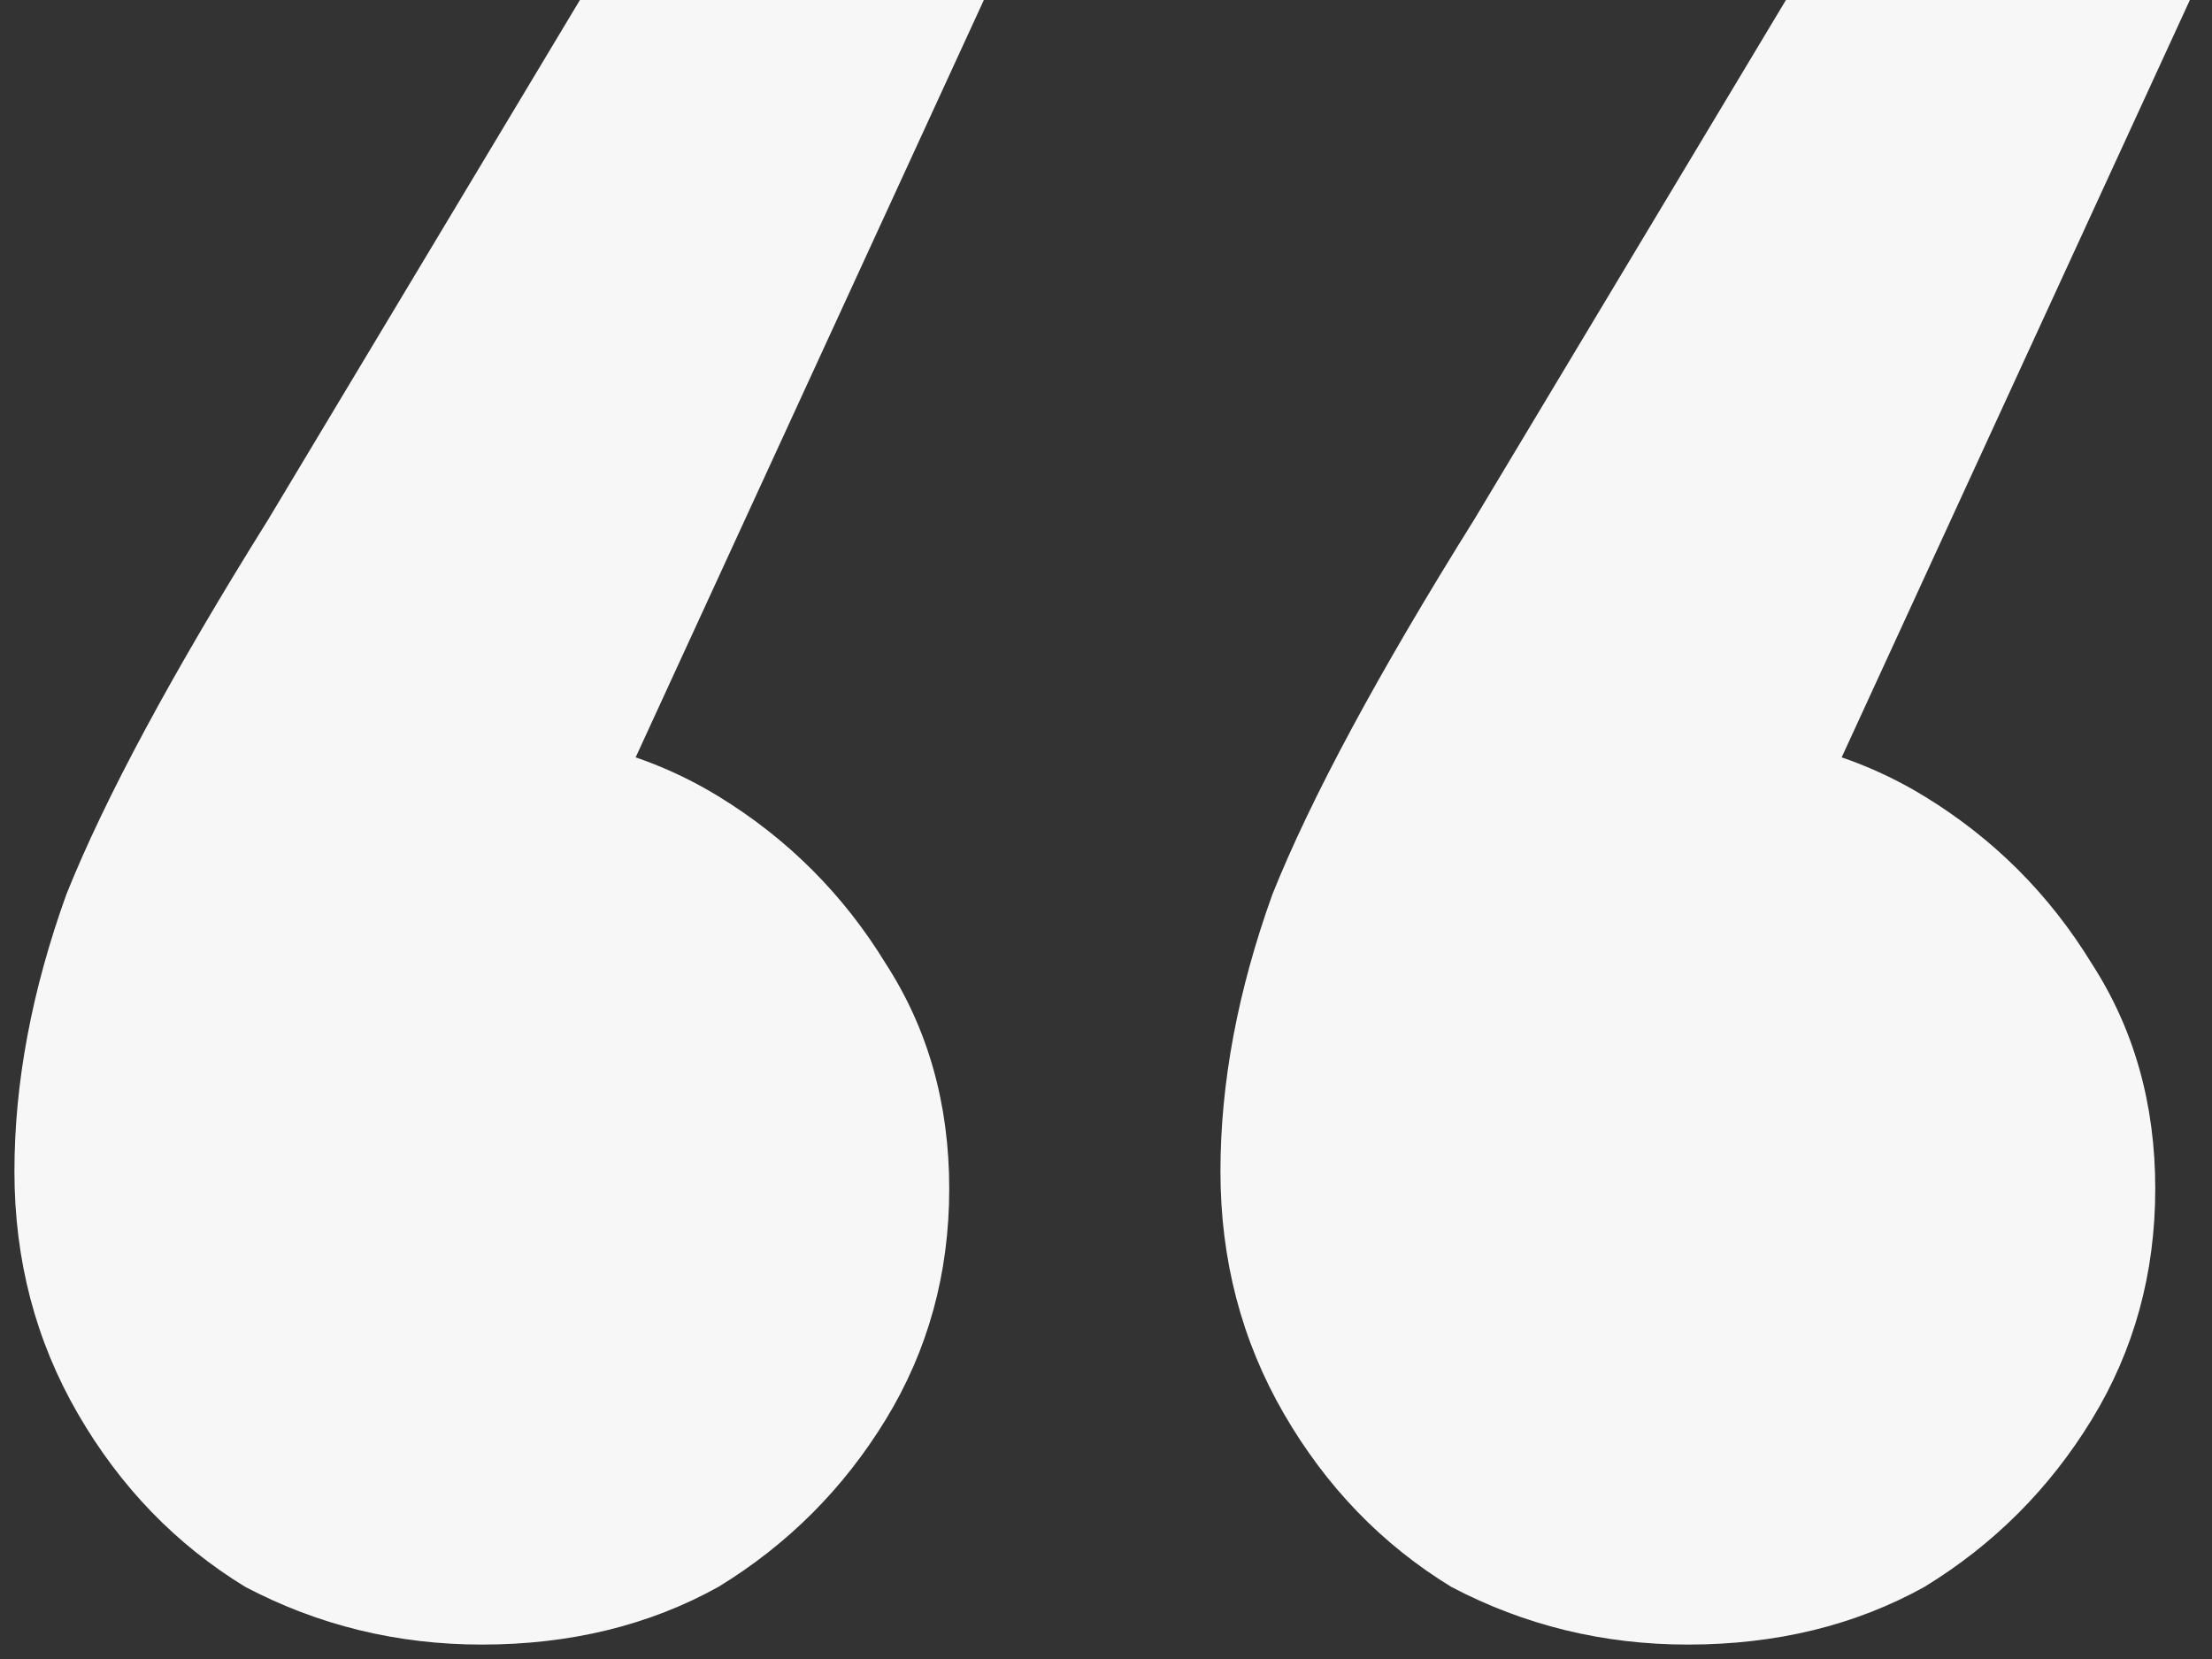 <svg width="92" height="69" viewBox="0 0 92 69" fill="none" xmlns="http://www.w3.org/2000/svg">
<rect x="0" y="0" width="92" height="69" fill="#333333" stroke="none"/>
<path d="M91.08 -1.43051e-05L71.88 41.76L70.2 30.48C73.88 30.48 77.16 31.36 80.04 33.12C82.92 34.88 85.24 37.2 87 40.08C88.76 42.8 89.64 45.92 89.64 49.44C89.64 52.96 88.76 56.16 87 59.04C85.24 61.92 82.92 64.24 80.04 66C77.16 67.6 73.88 68.4 70.2 68.4C66.68 68.4 63.4 67.6 60.36 66C57.48 64.24 55.16 61.84 53.4 58.8C51.64 55.76 50.76 52.4 50.76 48.72C50.76 45.04 51.48 41.2 52.92 37.2C54.52 33.2 57.32 28 61.32 21.6L74.28 -1.43051e-05H91.08ZM40.92 -1.43051e-05L21.72 41.76L20.04 30.48C23.72 30.48 27 31.36 29.88 33.12C32.76 34.88 35.08 37.2 36.84 40.08C38.6 42.8 39.48 45.92 39.48 49.44C39.48 52.96 38.6 56.16 36.84 59.04C35.08 61.92 32.76 64.24 29.88 66C27 67.6 23.72 68.4 20.04 68.4C16.52 68.4 13.24 67.6 10.2 66C7.32 64.24 5 61.84 3.24 58.8C1.48 55.76 0.6 52.4 0.6 48.72C0.6 45.04 1.32 41.2 2.76 37.2C4.36 33.2 7.16 28 11.16 21.6L24.12 -1.43051e-05H40.92Z" fill="#F7F7F8"/>
</svg>
